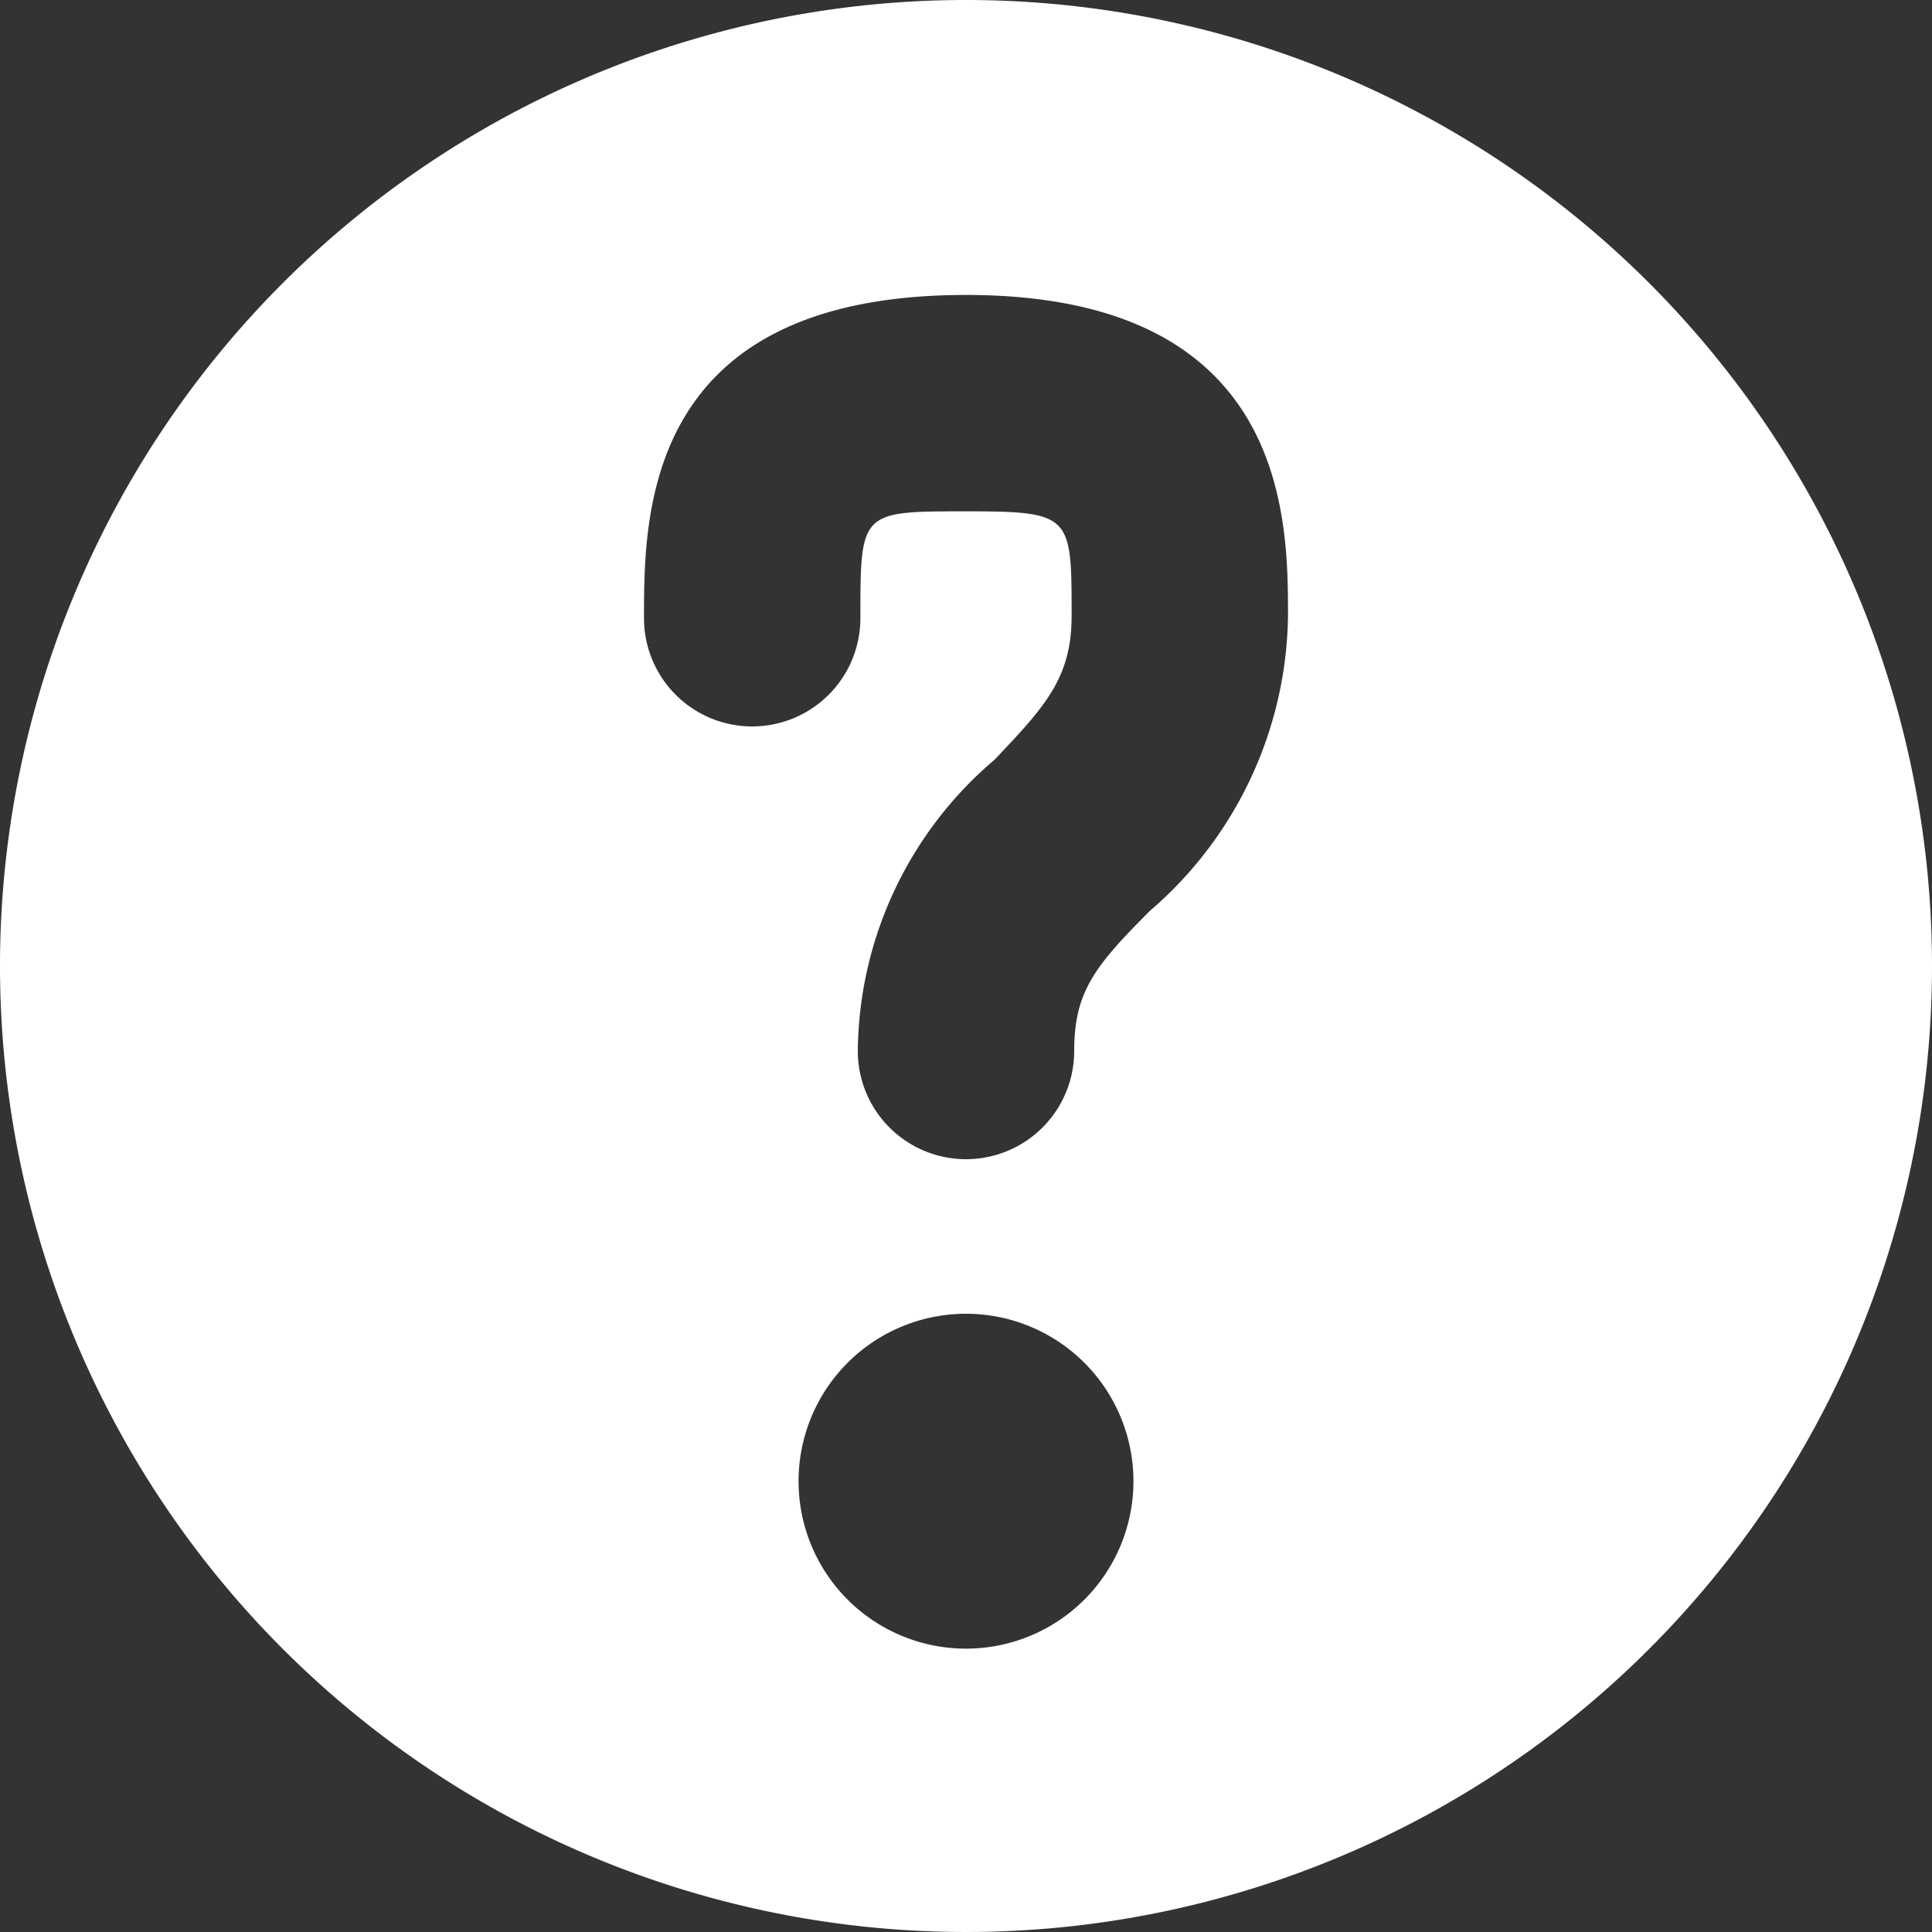<svg id="Layer_1" data-name="Layer 1" xmlns="http://www.w3.org/2000/svg" viewBox="0 0 15 15"><rect x="0" y="0" width="15" height="15" fill="#333333" stroke="none"/><defs><style>.cls-1{fill:#fff;}</style></defs><title>ebIcon_help_white</title><path class="cls-1" d="M8,.5A7.5,7.5,0,1,0,15.5,8,7.5,7.5,0,0,0,8,.5M8,13.3A1.3,1.3,0,1,1,9.3,12,1.3,1.3,0,0,1,8,13.3M9.43,7.57C9,8,8.84,8.2,8.84,8.66a.84.84,0,0,1-1.68,0A3,3,0,0,1,8.22,6.4c.4-.42.6-.64.6-1.12,0-.78,0-.81-.82-.81s-.82,0-.82.83a.84.84,0,0,1-1.68,0c0-.81,0-2.51,2.5-2.51s2.5,1.74,2.5,2.49A3.07,3.07,0,0,1,9.43,7.57" transform="translate(-0.5 -0.5)"/></svg>